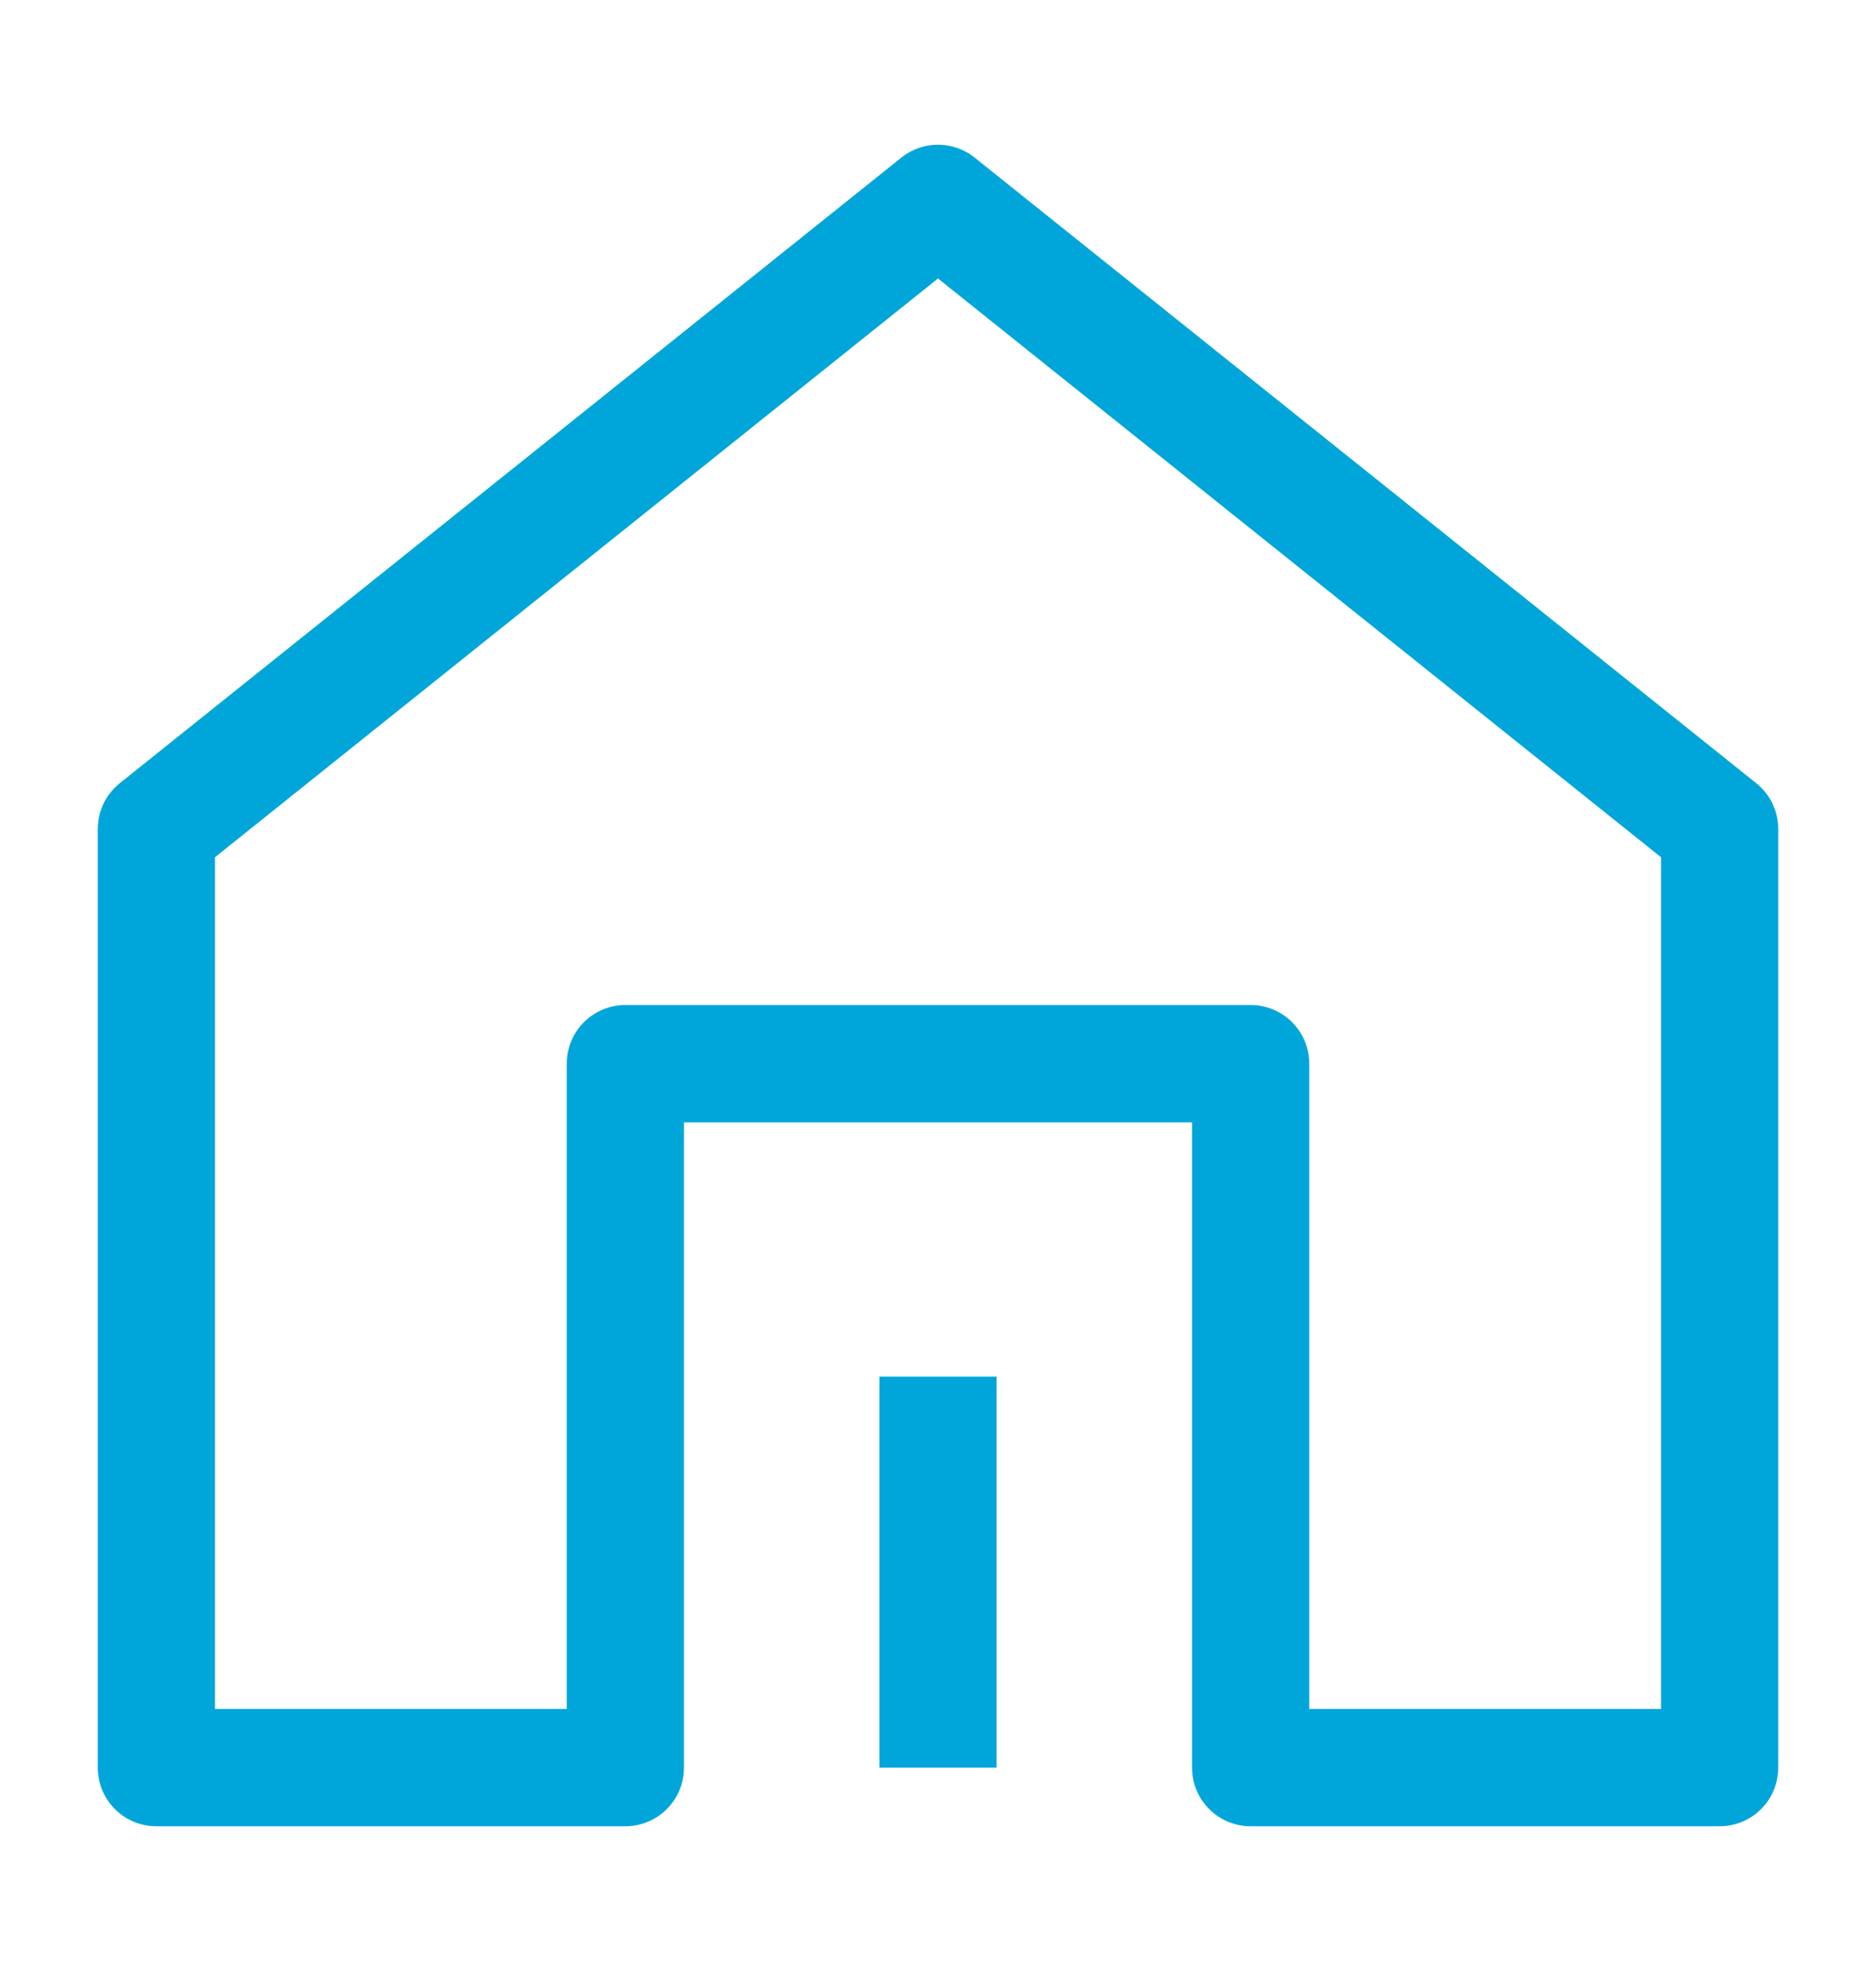 <svg width="20" height="21" viewBox="0 0 20 21" fill="none" xmlns="http://www.w3.org/2000/svg">
<g id="Frame">
<path id="Vector" d="M18.333 18.833V8.833L10 2.167L1.667 8.833V18.833H6.667V11.333H13.333V18.833H18.333Z" stroke="#00A6DA" stroke-width="1.25" stroke-linejoin="round"/>
<path id="Vector_2" d="M10 18.833V14.667" stroke="#00A6DA" stroke-width="1.25" stroke-linejoin="round"/>
</g>
</svg>
